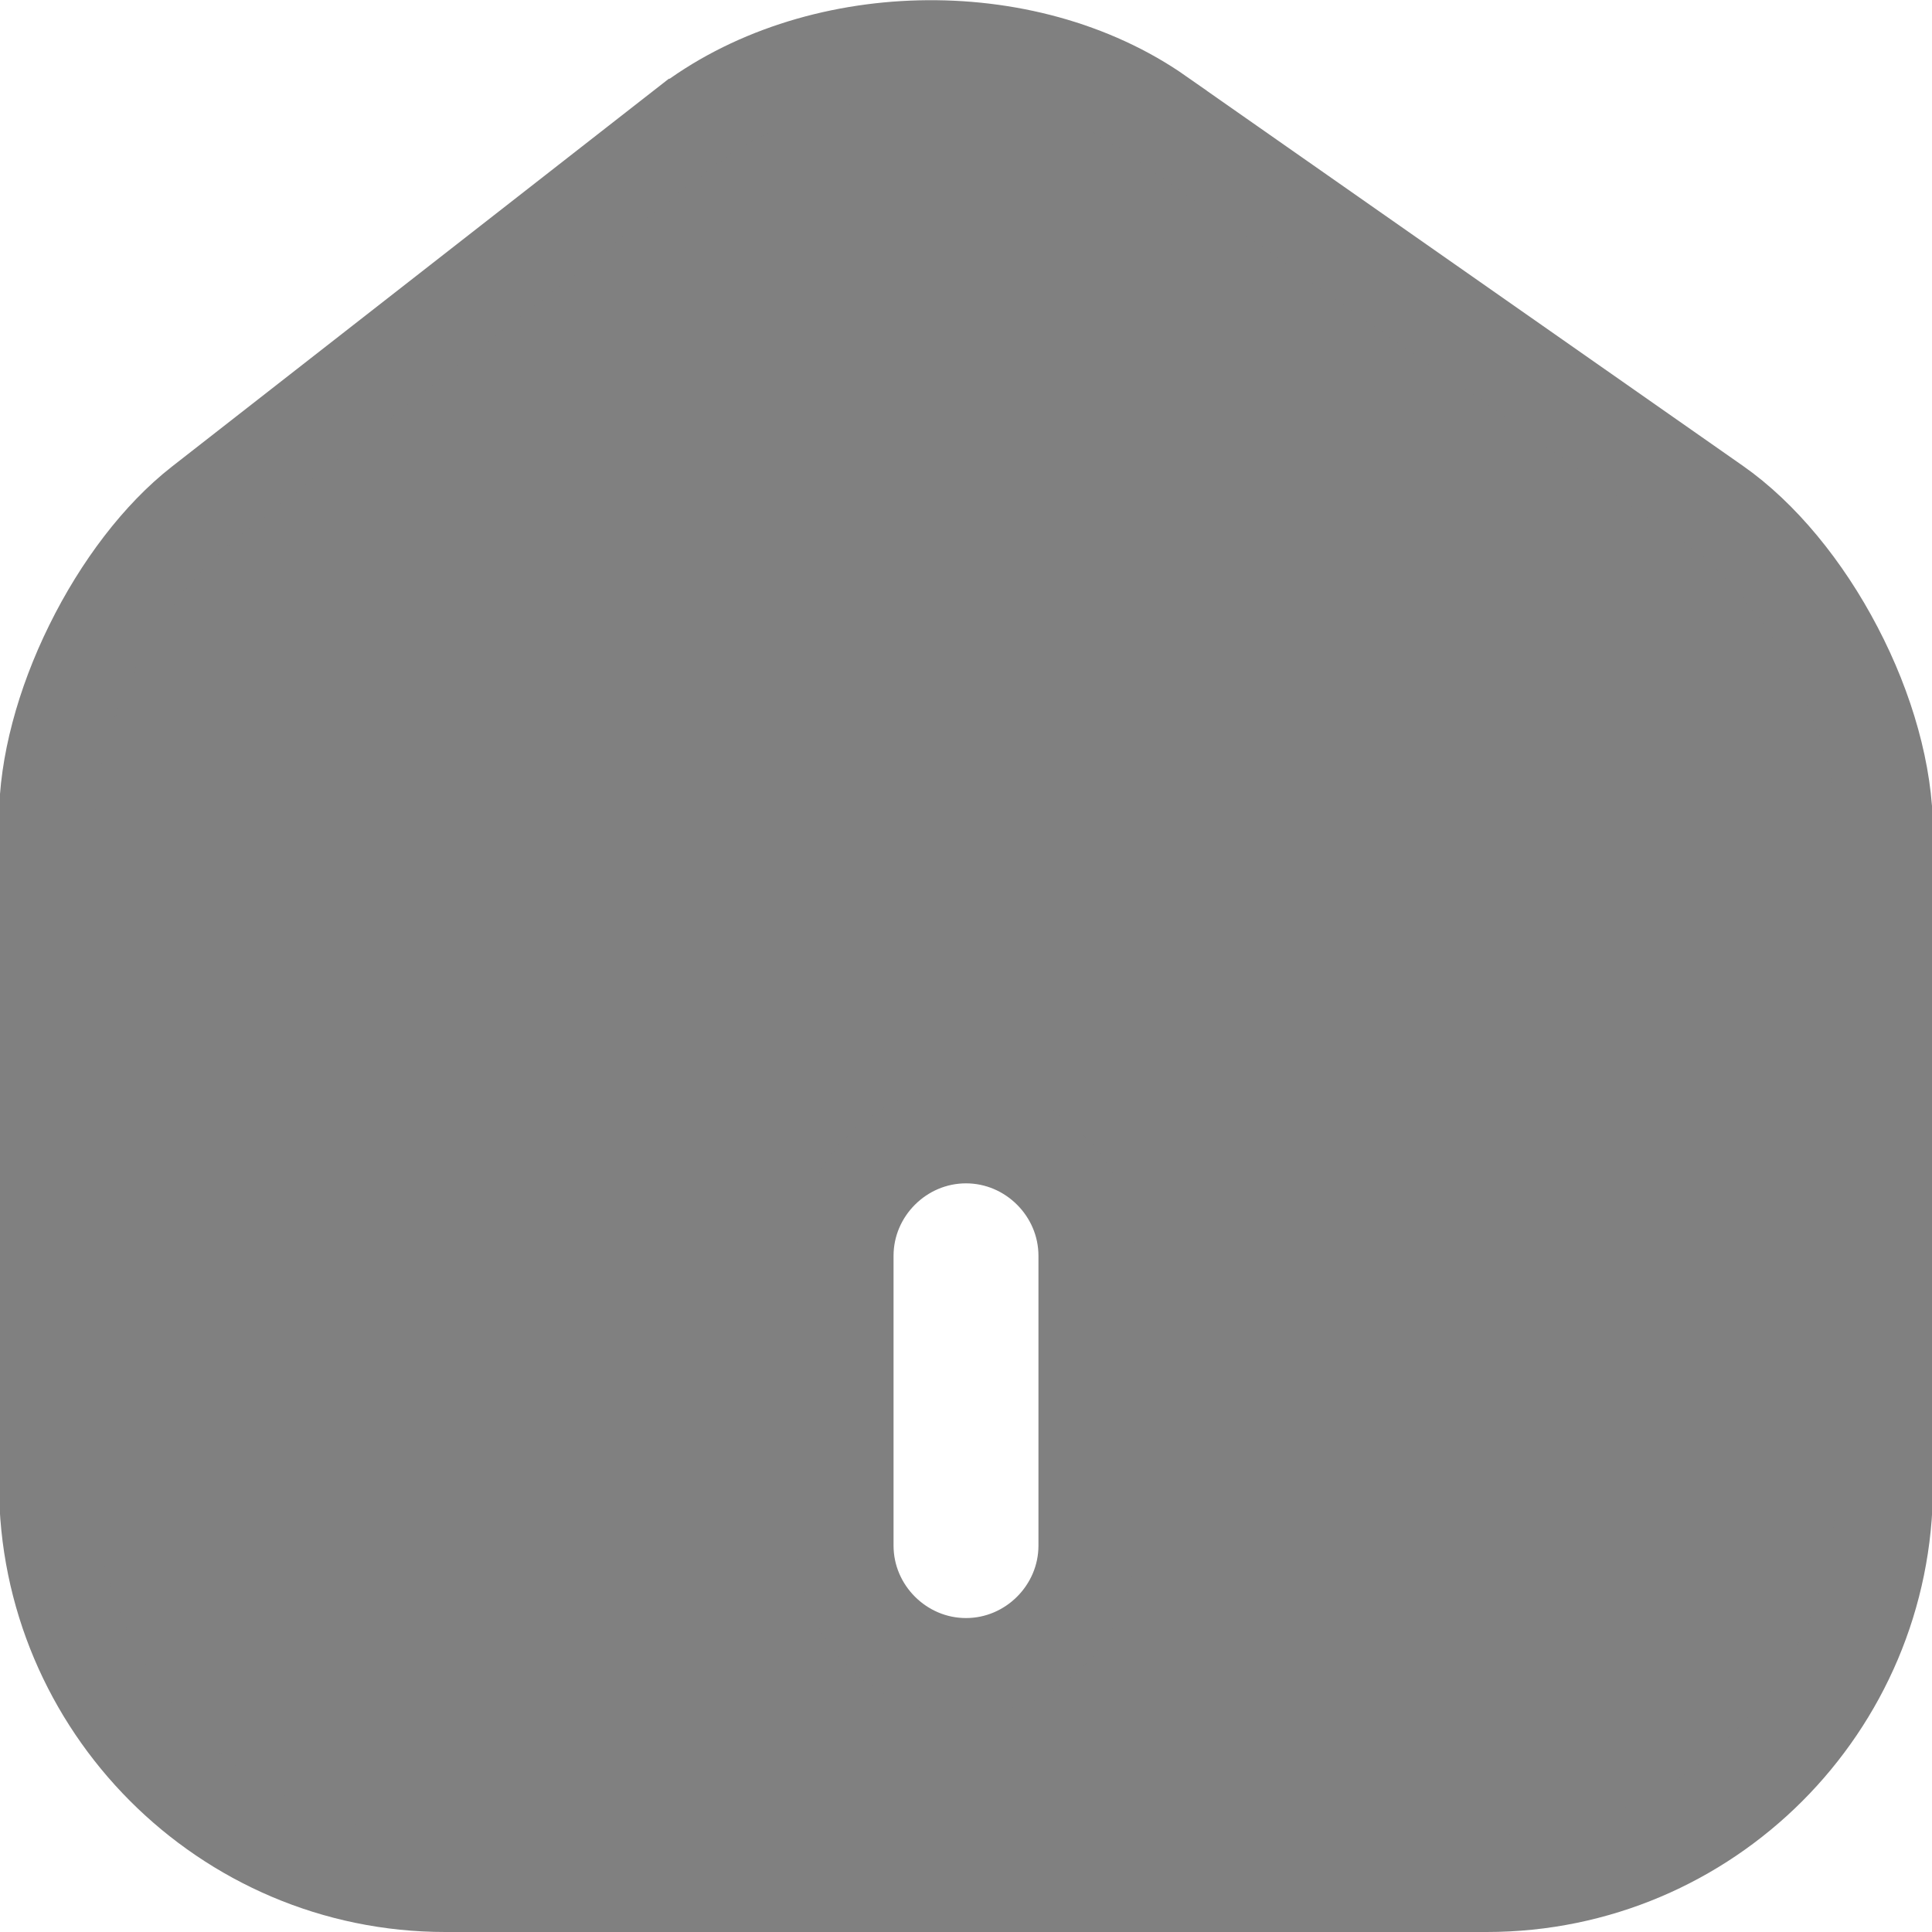 <svg width="20" height="20" viewBox="0 0 20 20" fill="none" xmlns="http://www.w3.org/2000/svg">
<path d="M11.993 1.199L11.993 1.2L17.753 5.23C17.753 5.23 17.753 5.23 17.753 5.23C18.223 5.558 18.667 6.097 18.994 6.724C19.322 7.351 19.51 8.024 19.51 8.6V15.38C19.51 17.654 17.664 19.5 15.39 19.5H4.61C2.338 19.5 0.49 17.645 0.49 15.37V8.47C0.49 7.936 0.66 7.296 0.959 6.691C1.257 6.086 1.661 5.557 2.088 5.224L2.088 5.224L7.096 1.315C7.096 1.315 7.097 1.315 7.097 1.315C8.434 0.279 10.603 0.225 11.993 1.199ZM10 17.25C10.686 17.25 11.25 16.686 11.25 16V13C11.25 12.314 10.686 11.75 10 11.75C9.314 11.75 8.75 12.314 8.75 13V16C8.75 16.686 9.314 17.25 10 17.25Z" fill="#808080" stroke="#808080"/>
</svg>
